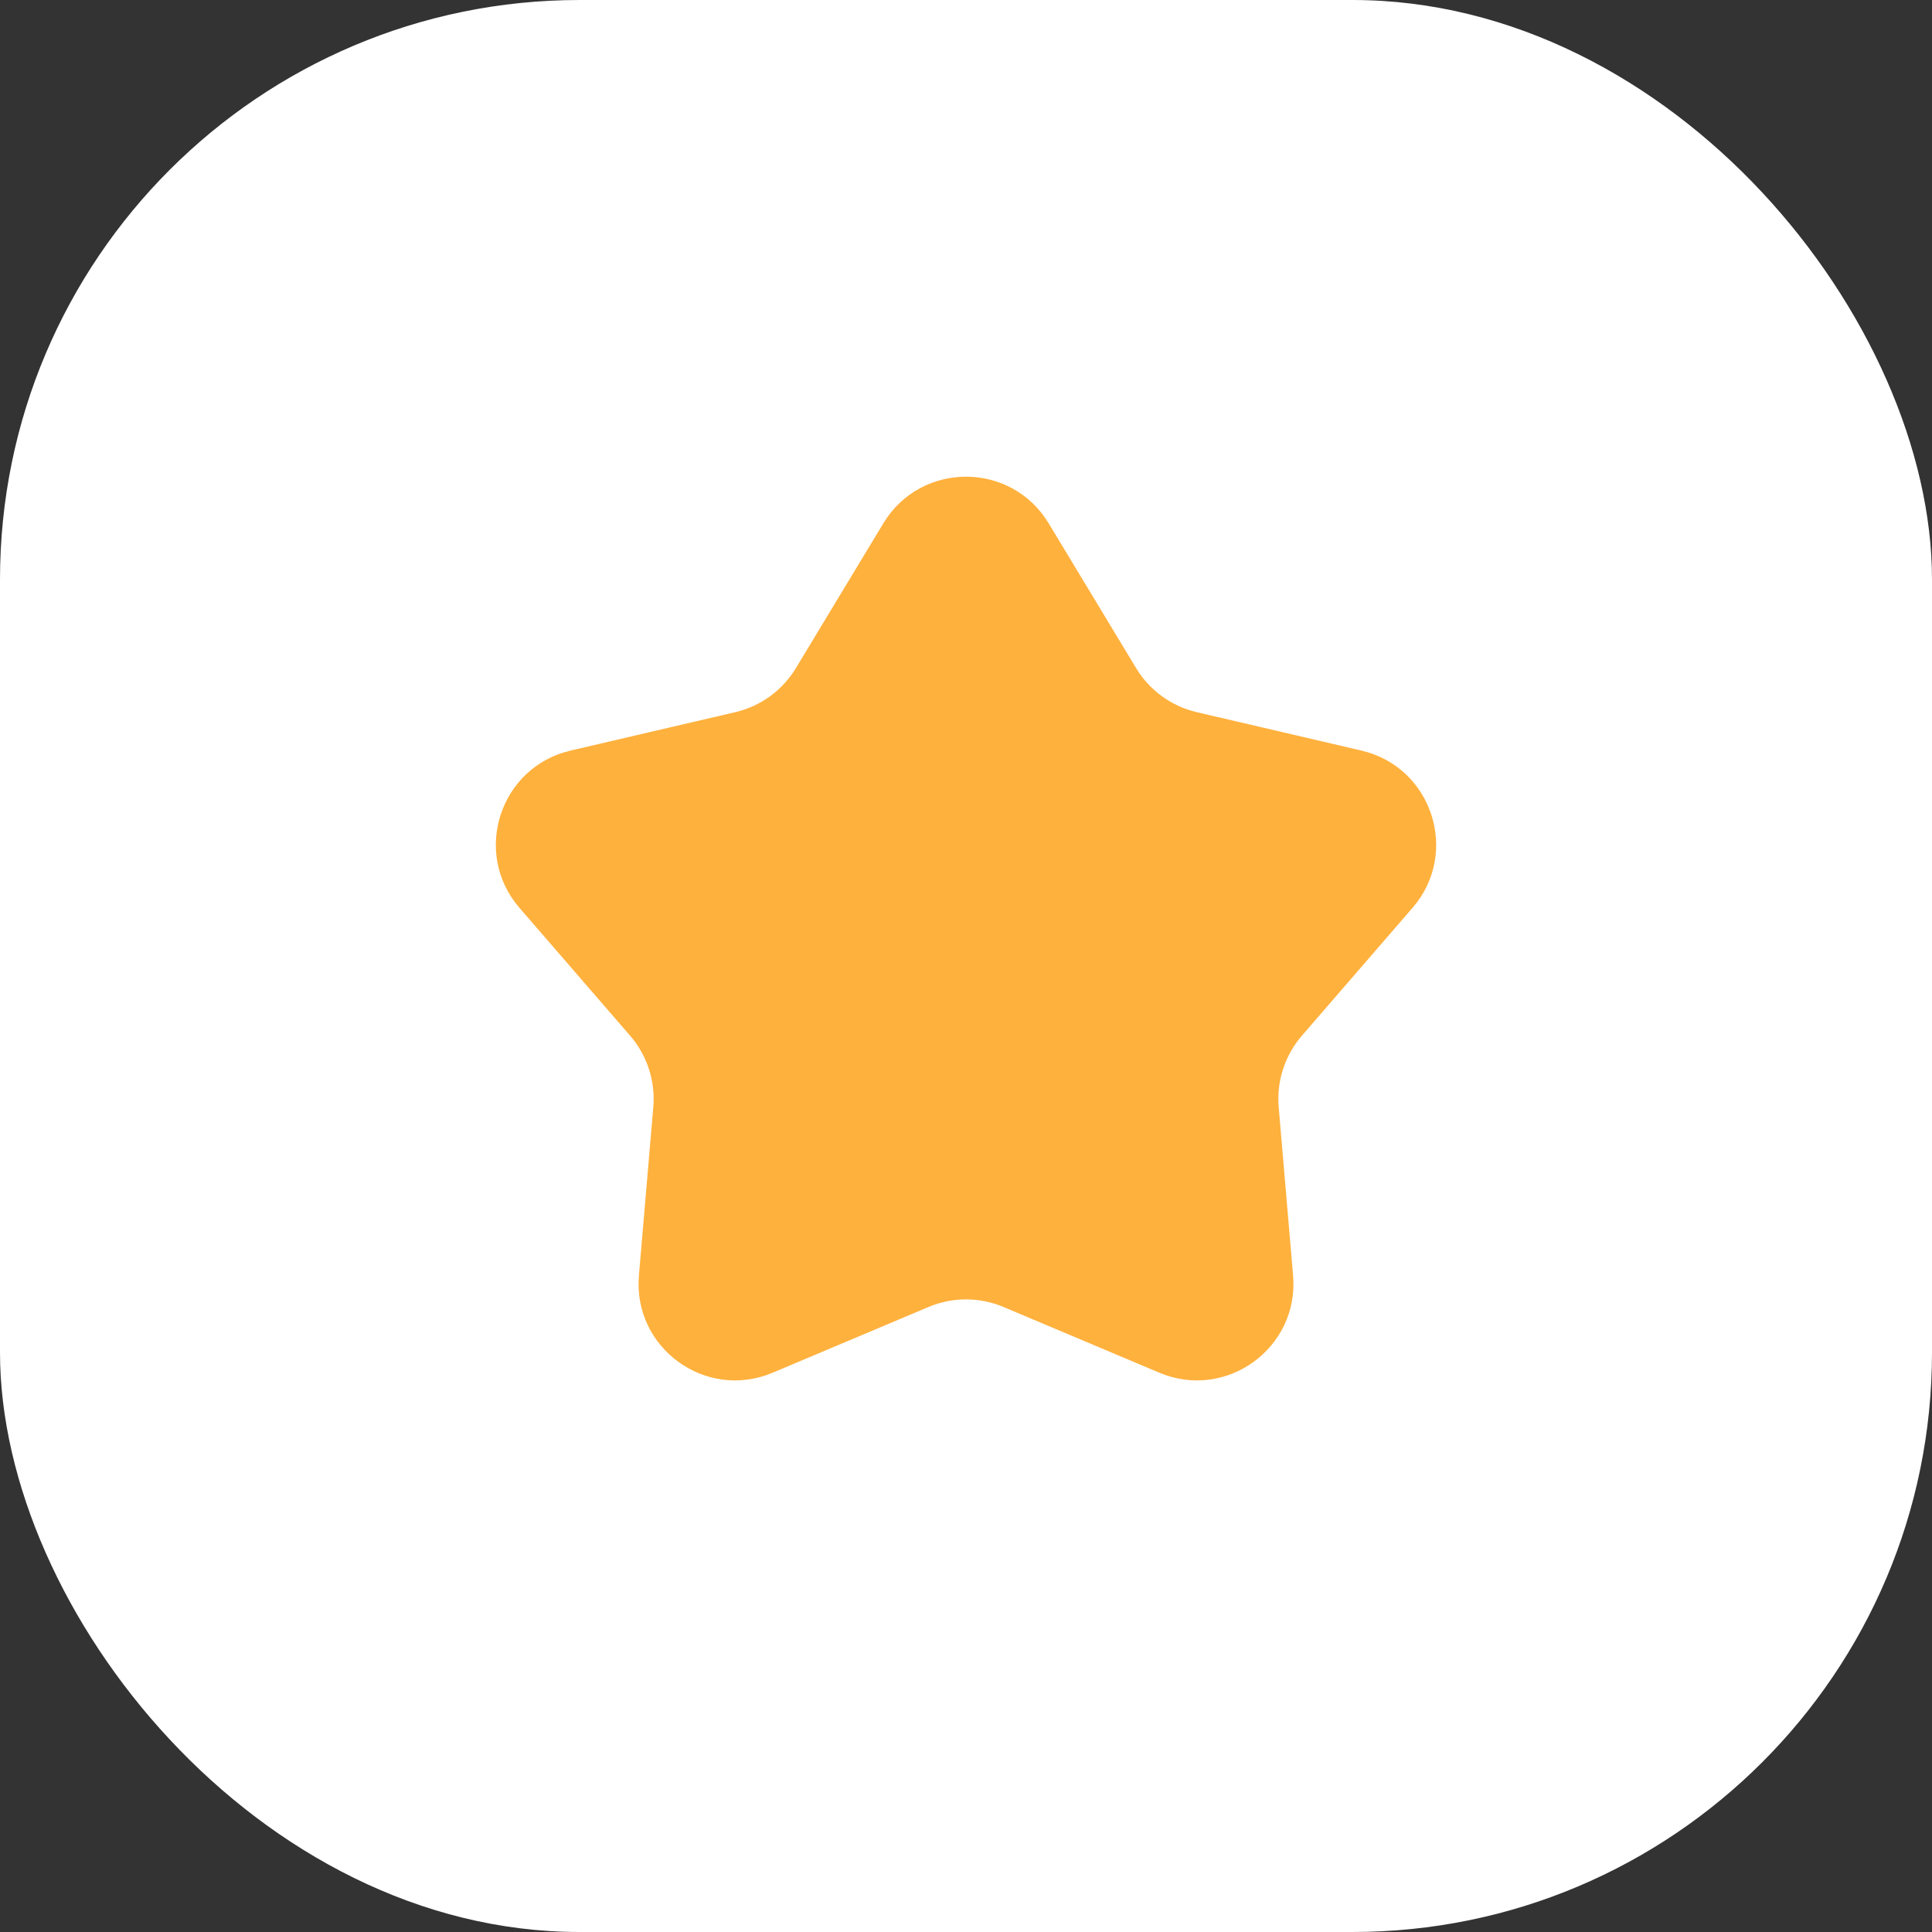 <svg width="40" height="40" viewBox="0 0 40 40" fill="none" xmlns="http://www.w3.org/2000/svg">
    <rect x="0" y="0" width="40" height="40" fill="#333333" stroke="none"/>
    <rect width="40" height="40" rx="12" fill="white"/>
    <path d="M18.288 10.836C19.066 9.547 20.934 9.547 21.712 10.836L23.521 13.831C23.8 14.293 24.253 14.623 24.779 14.745L28.187 15.54C29.652 15.881 30.23 17.659 29.245 18.796L26.955 21.442C26.602 21.85 26.428 22.384 26.474 22.921L26.772 26.408C26.9 27.907 25.388 29.006 24.002 28.42L20.777 27.06C20.28 26.85 19.72 26.85 19.223 27.06L15.998 28.42C14.612 29.006 13.1 27.907 13.228 26.408L13.526 22.921C13.572 22.384 13.398 21.85 13.045 21.442L10.755 18.796C9.77 17.659 10.348 15.881 11.813 15.54L15.221 14.745C15.747 14.623 16.2 14.293 16.479 13.831L18.288 10.836Z"
          fill="#FFB13D"/>
</svg>
